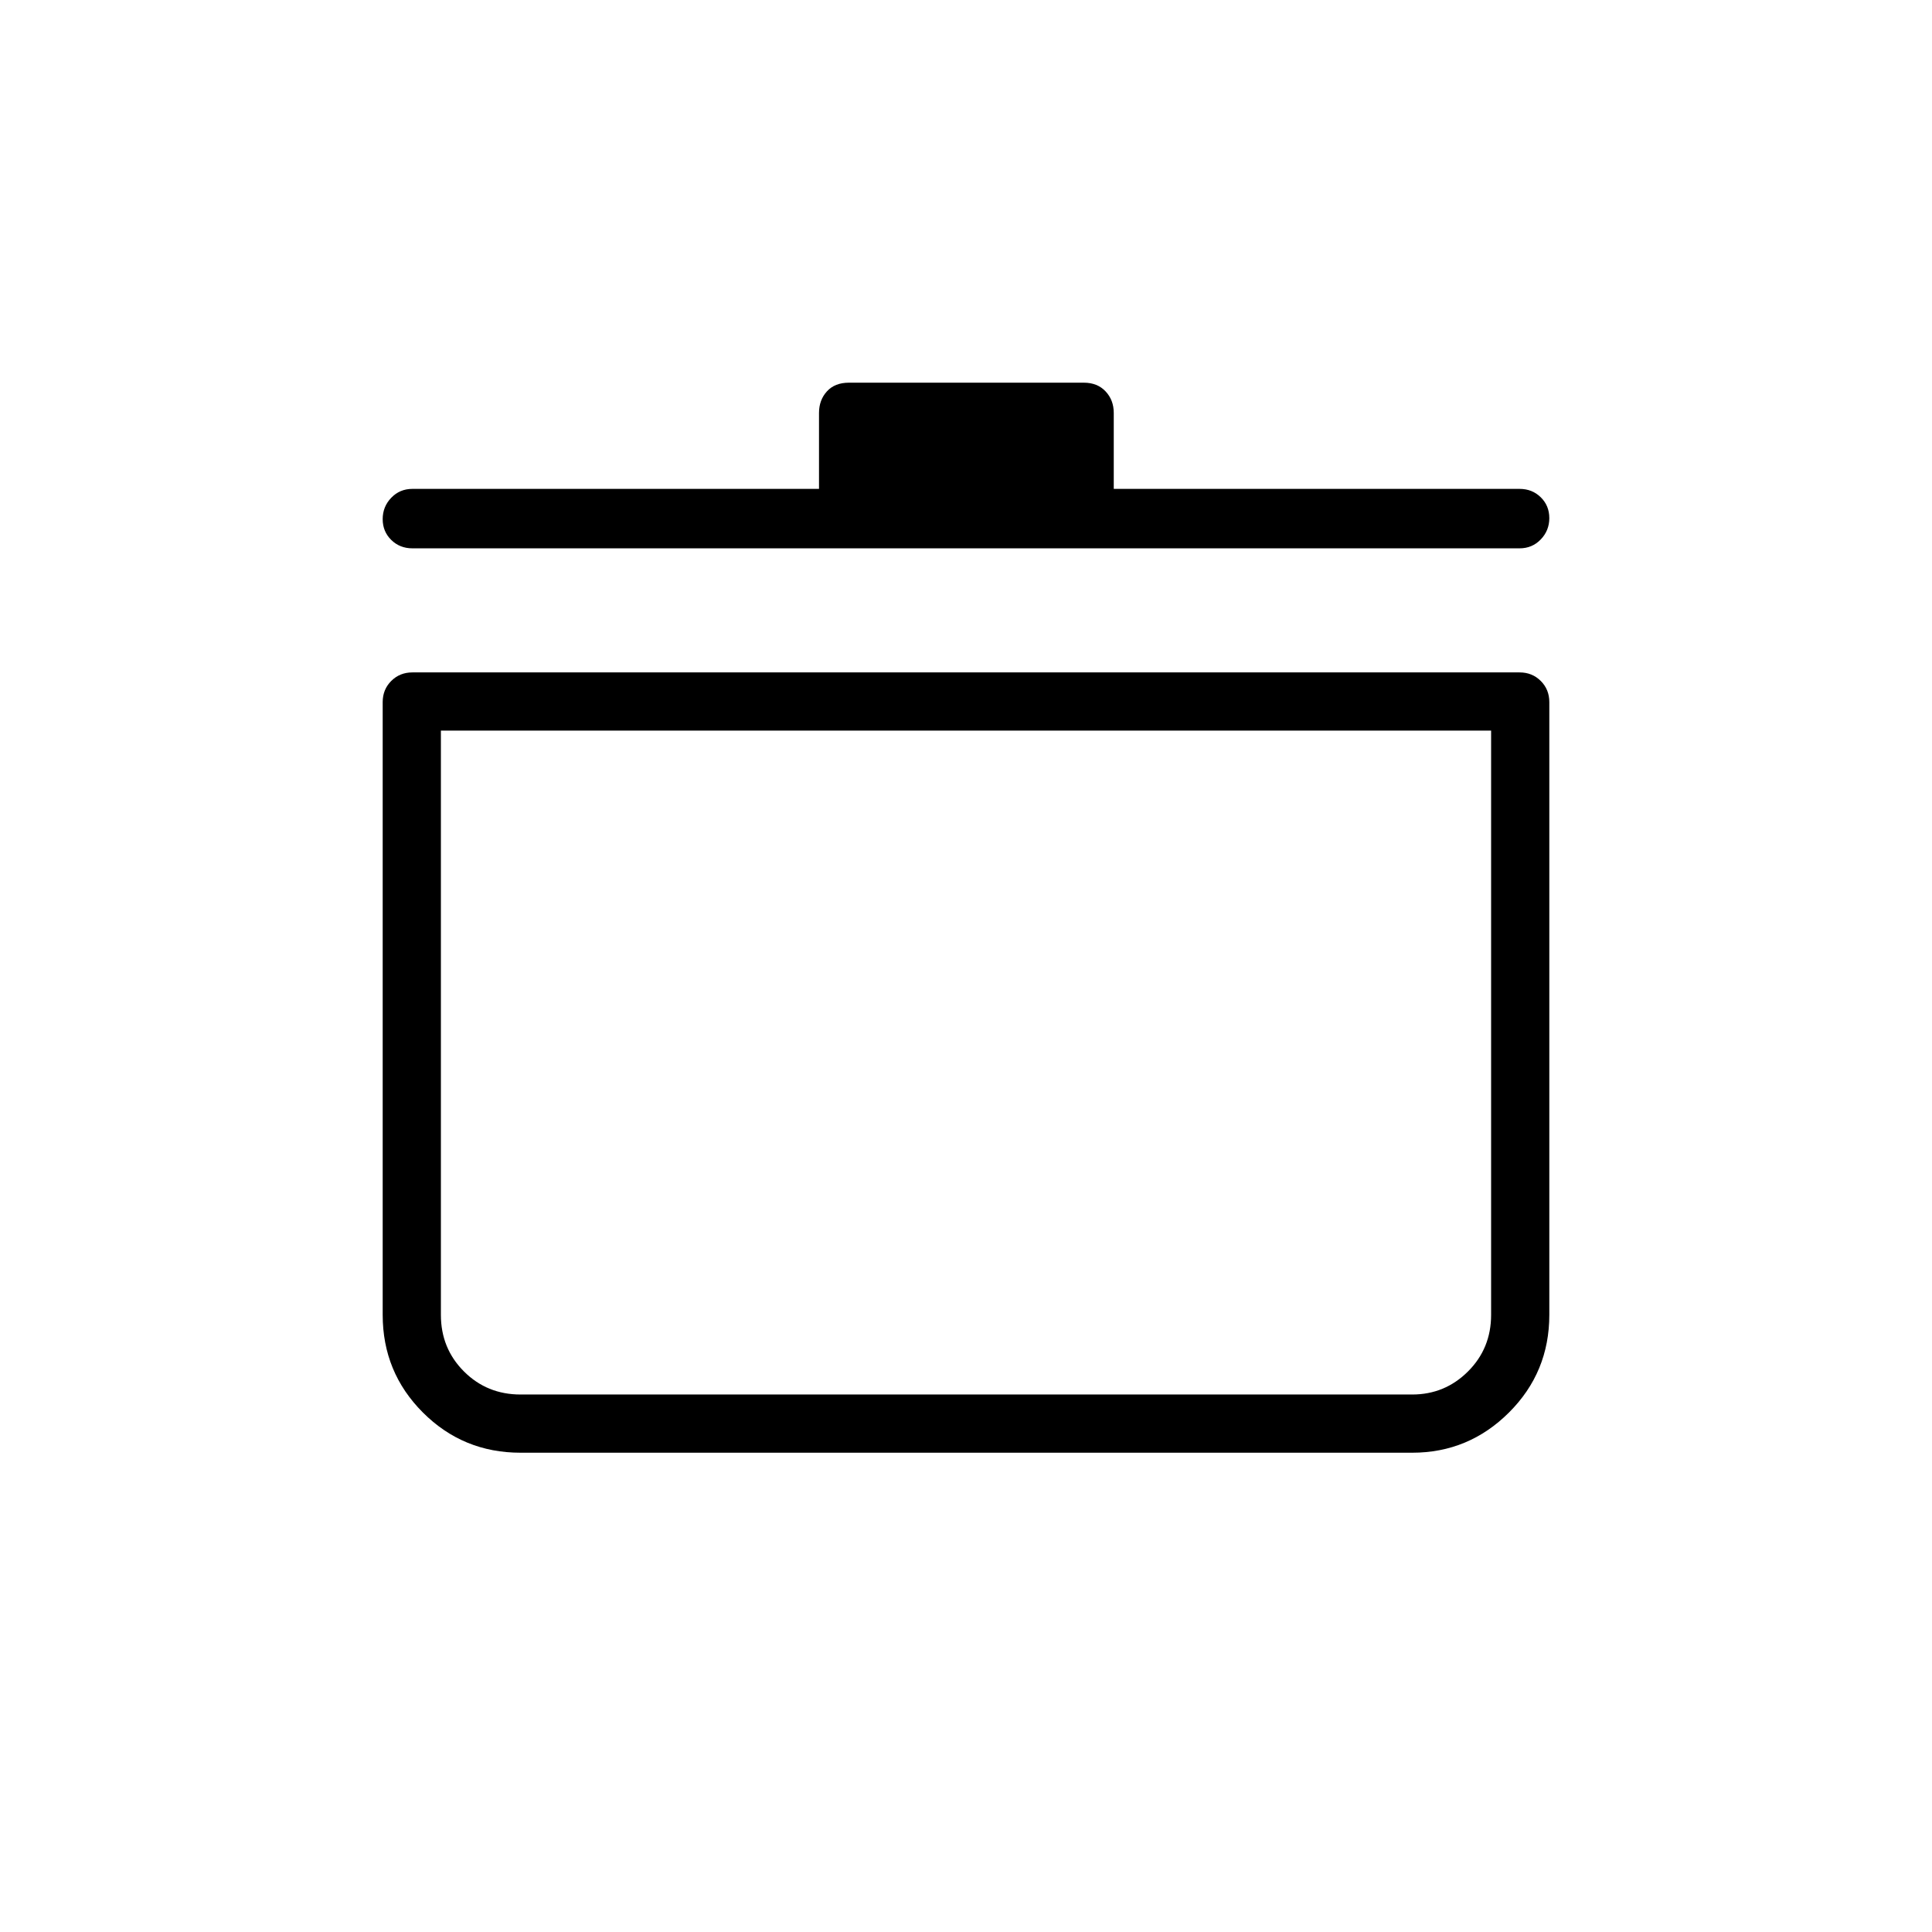 <svg xmlns="http://www.w3.org/2000/svg" height="20" viewBox="0 -960 960 960" width="20"><path d="M258.654-238.154q-28.542 0-48.521-19.979t-19.979-48.521v-304.461q0-6.277 4.246-10.523 4.246-4.247 10.523-4.247h550.154q6.277 0 10.523 4.247 4.246 4.246 4.246 10.523v304.461q0 28.542-20.043 48.521t-48.072 19.979H258.654Zm-39.577-358.807v290.307q0 16.662 11.458 28.119 11.457 11.458 28.119 11.458h443.077q16.219 0 27.706-11.458 11.486-11.457 11.486-28.119v-290.307H219.077Zm187.884-120.116v-37.731q0-6.391 3.923-10.715 3.922-4.323 10.92-4.323h116.777q6.719 0 10.781 4.323 4.061 4.324 4.061 10.715v37.731h201.654q6.277 0 10.523 4.175 4.246 4.175 4.246 10.346t-4.246 10.595q-4.246 4.423-10.523 4.423H204.923q-6.277 0-10.523-4.175-4.246-4.175-4.246-10.346 0-6.172 4.246-10.595 4.246-4.423 10.523-4.423h202.038ZM480-432.461Z"/></svg>